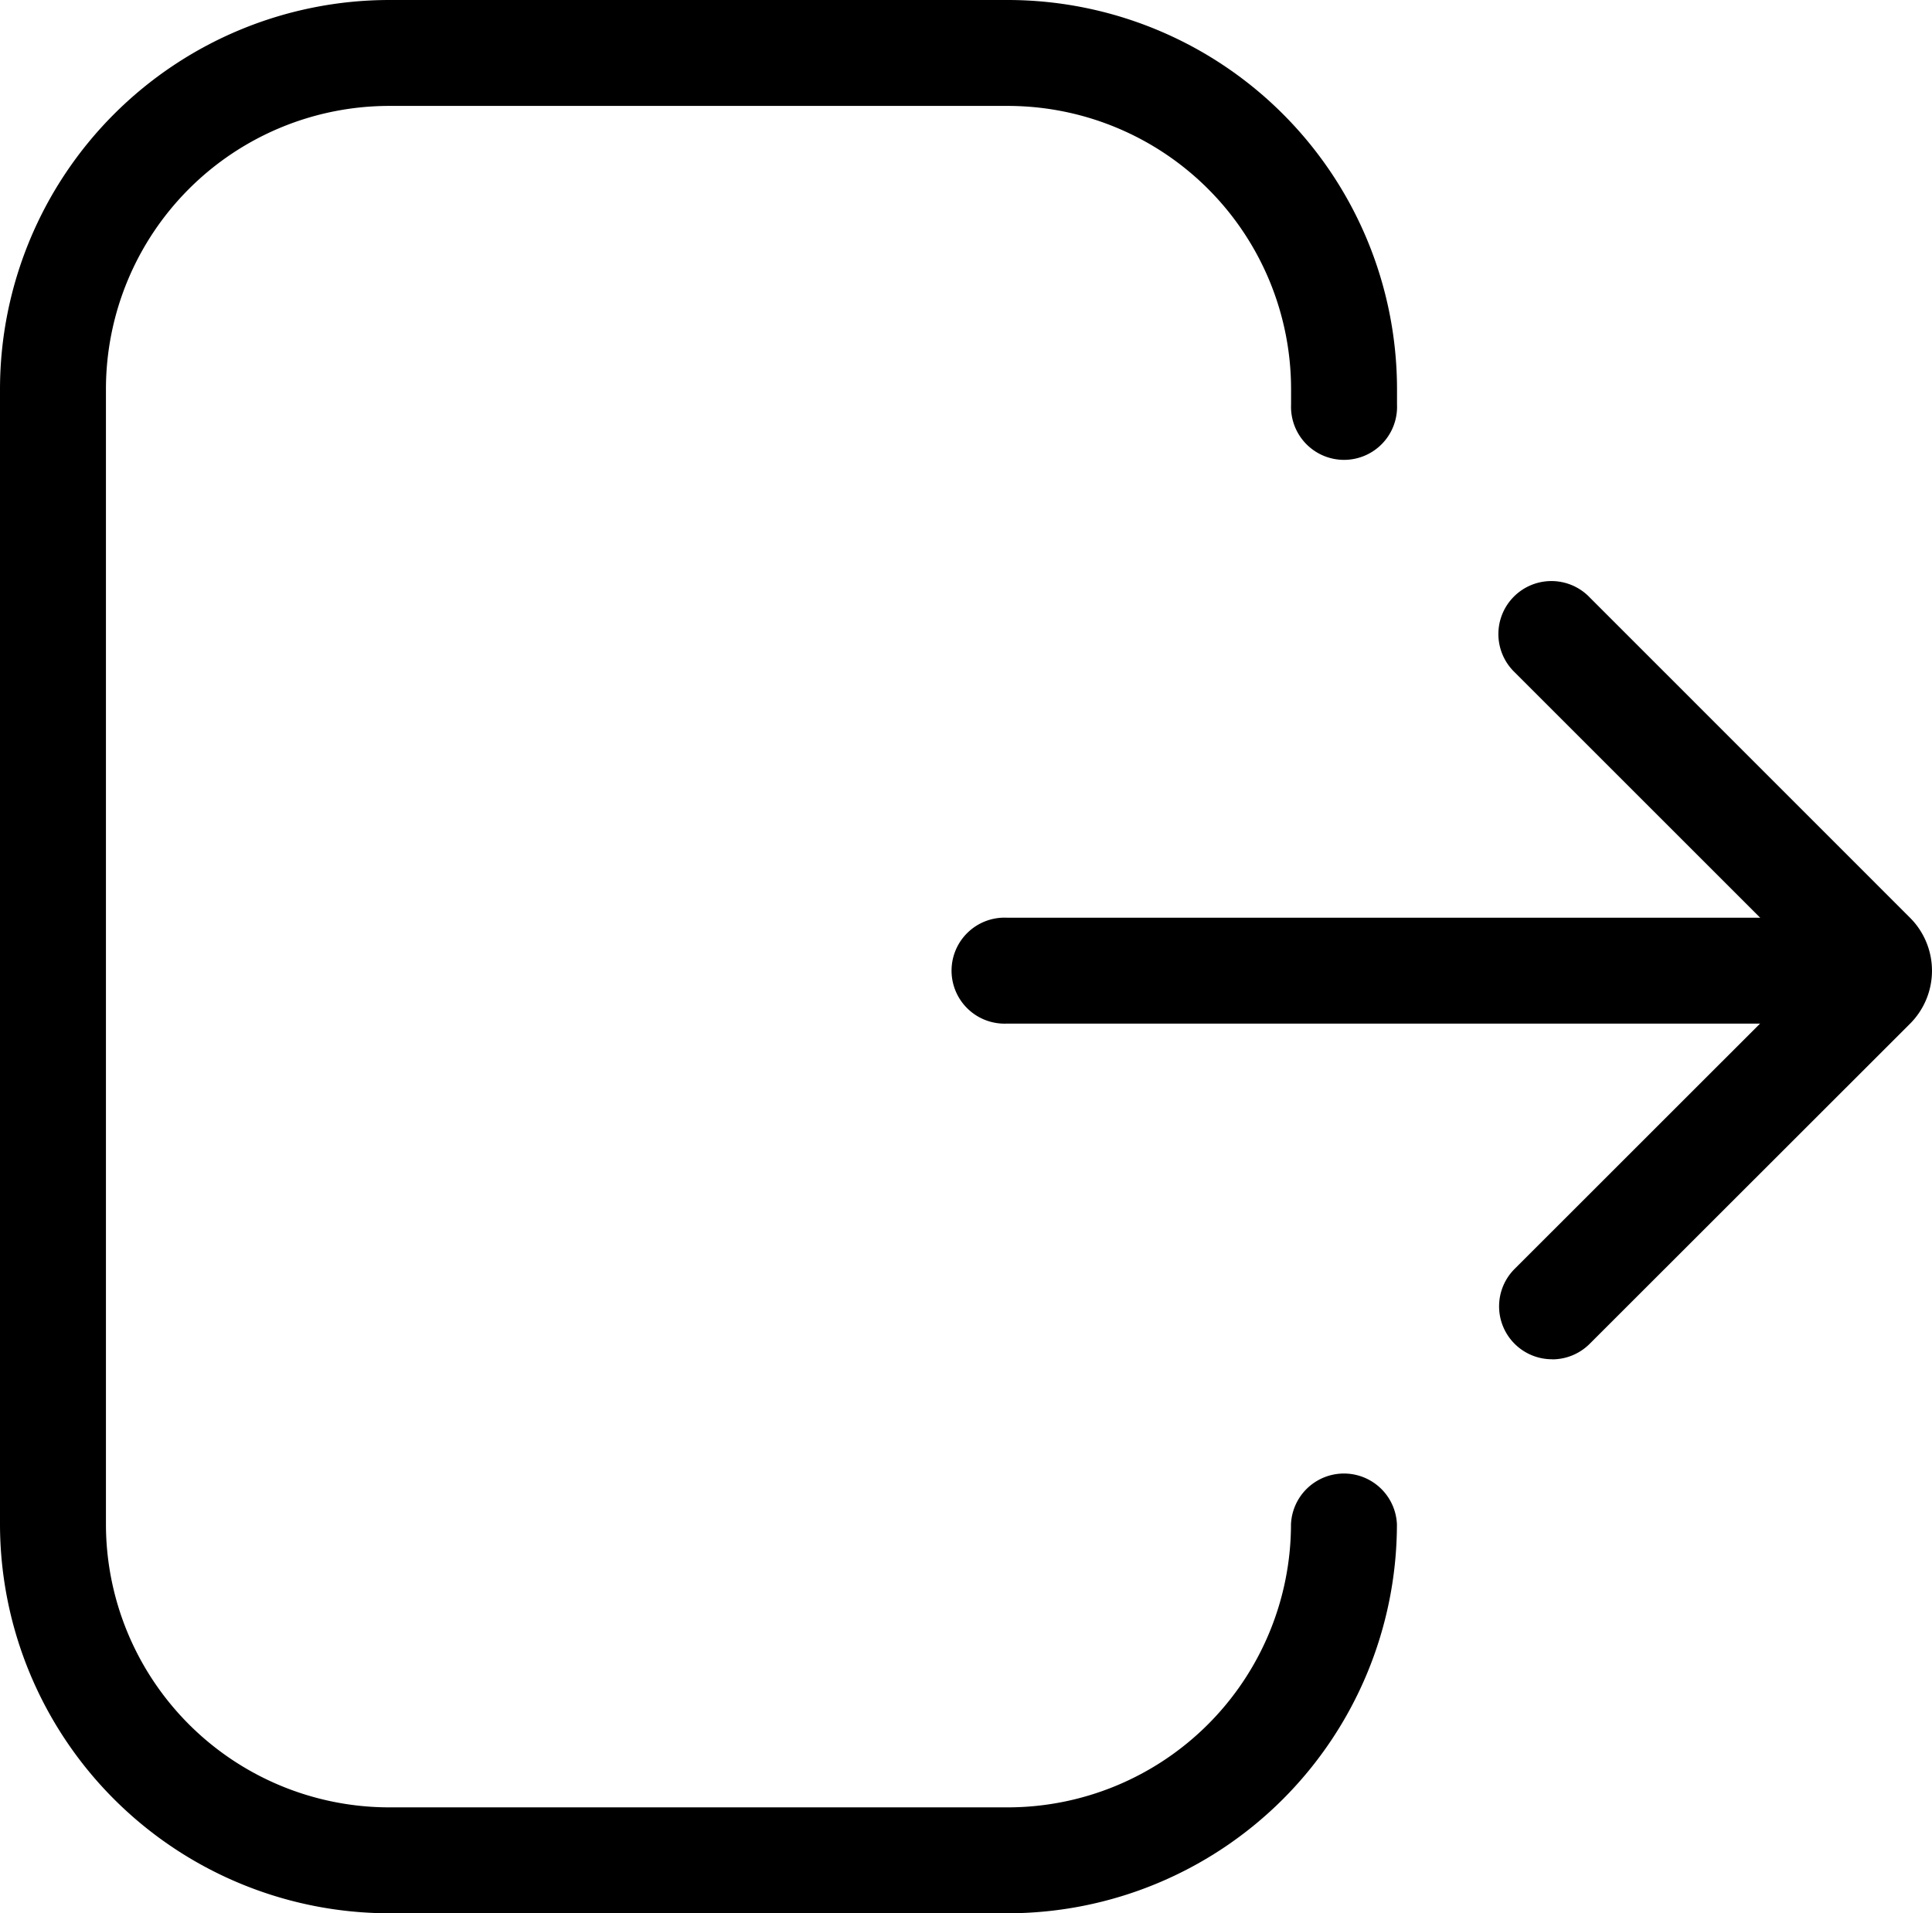 <svg xmlns="http://www.w3.org/2000/svg" xmlns:xlink="http://www.w3.org/1999/xlink" width="21.574" height="21.37" viewBox="0 0 21.574 21.37">
  <defs>
    <clipPath id="clip-path">
      <rect id="Rectangle_2909" data-name="Rectangle 2909" width="16.111" height="17.749" fill="none"/>
    </clipPath>
    <clipPath id="clip-path-2">
      <rect id="Rectangle_2910" data-name="Rectangle 2910" width="21.574" height="21.37" fill="none"/>
    </clipPath>
  </defs>
  <g id="Group_5676" data-name="Group 5676" transform="translate(0 0)">
    <g id="Group_5673" data-name="Group 5673" transform="translate(5.463 1.811)">
      <g id="Group_5672" data-name="Group 5672" clip-path="url(#clip-path)">
        <path id="Path_3924" data-name="Path 3924" d="M21.813,16.921a.591.591,0,0,1-.419-1.01l3.332-3.331L21.395,9.249a.592.592,0,1,1,.837-.837l3.577,3.578a.837.837,0,0,1,0,1.183l-3.578,3.576a.592.592,0,0,1-.418.173m3.158-4.1,0,0Zm0-.489h0Z" transform="translate(-9.943 -3.55)"/>
        <path id="Path_3925" data-name="Path 3925" d="M23.523,14.176H14.092a.592.592,0,1,1,0-1.183h9.432a.592.592,0,0,1,0,1.183" transform="translate(-8.313 -4.554)"/>
      </g>
    </g>
    <g id="Group_5675" data-name="Group 5675" transform="translate(0 0)">
      <g id="Group_5674" data-name="Group 5674" clip-path="url(#clip-path-2)">
        <path id="Path_3926" data-name="Path 3926" d="M11.255,21.37H4.345A4.35,4.35,0,0,1,0,17.026V4.345A4.35,4.35,0,0,1,4.345,0h6.91A4.349,4.349,0,0,1,15.6,4.345V4.52a.592.592,0,1,1-1.183,0V4.345a3.165,3.165,0,0,0-3.161-3.162H4.345A3.165,3.165,0,0,0,1.183,4.345V17.026a3.165,3.165,0,0,0,3.162,3.161h6.91a3.165,3.165,0,0,0,3.161-3.161.592.592,0,0,1,1.183,0,4.349,4.349,0,0,1-4.344,4.344" transform="translate(0 0)"/>
      </g>
    </g>
  </g>
</svg>
